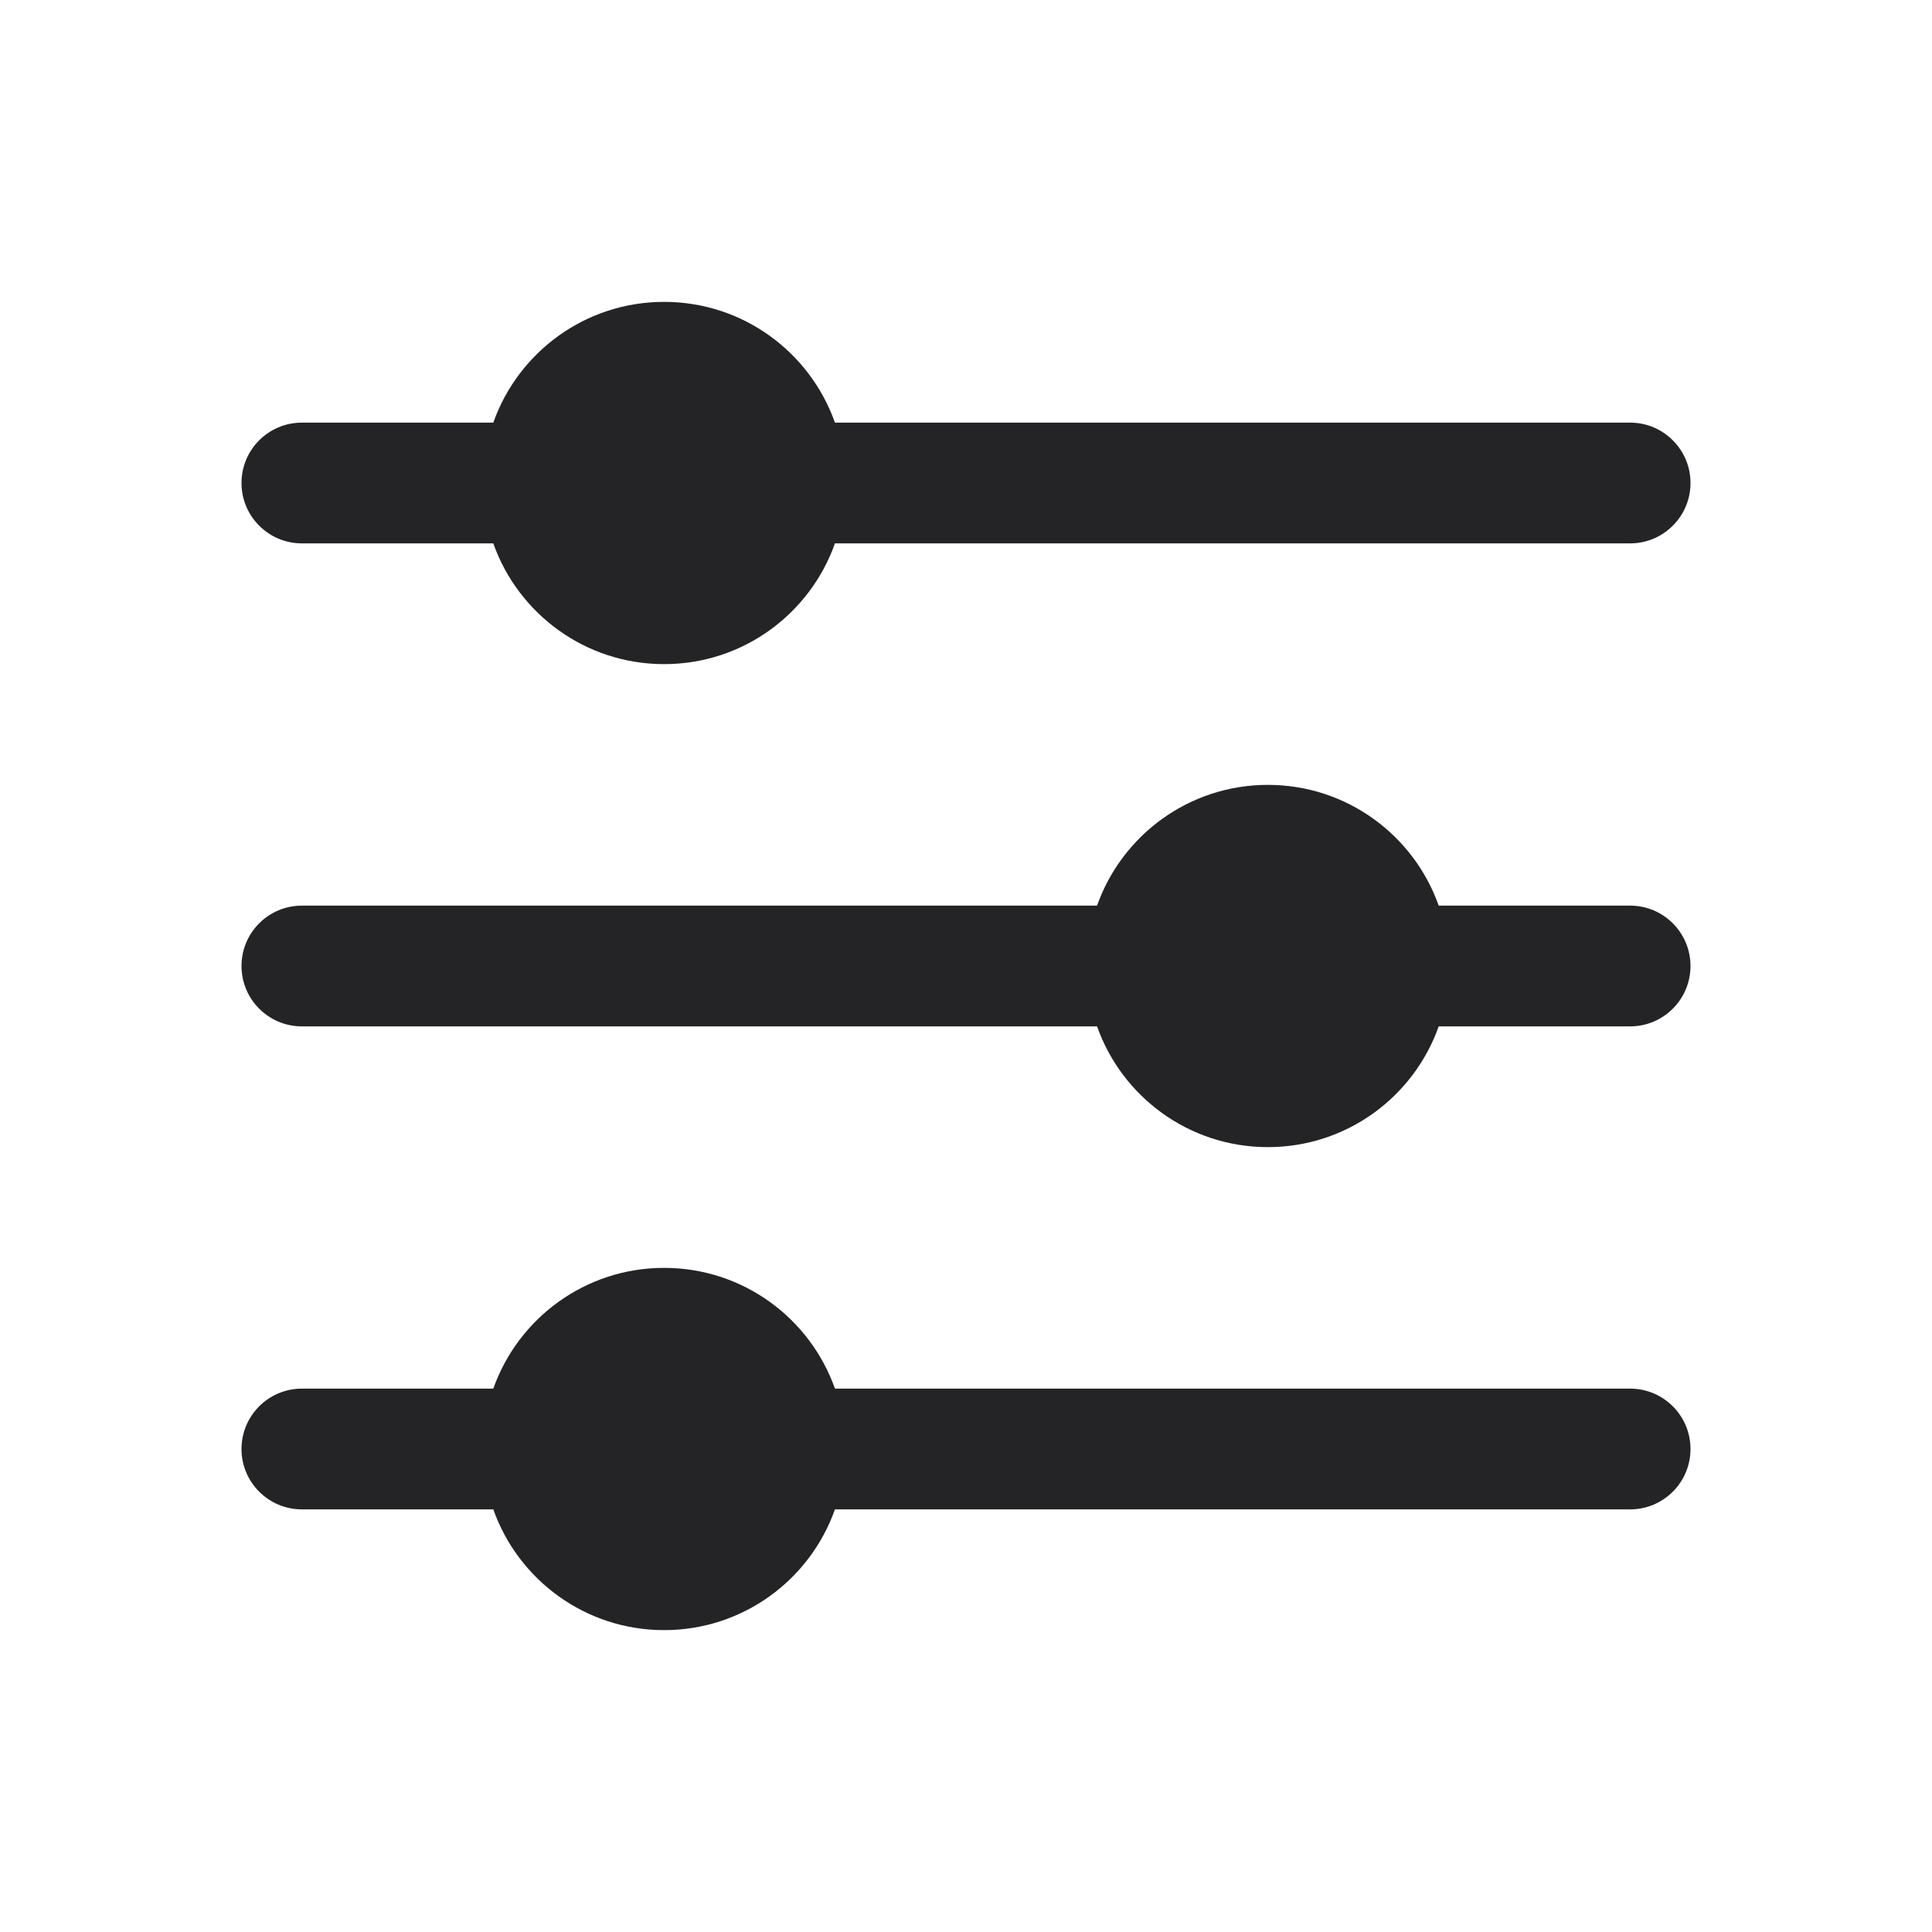 <svg width="24" height="24" viewBox="0 0 24 24" fill="none" xmlns="http://www.w3.org/2000/svg">
<path fill-rule="evenodd" clip-rule="evenodd" d="M10.372 5.25H20.25C20.664 5.25 21 5.586 21 6C21 6.414 20.664 6.75 20.25 6.75H10.372C10.063 7.624 9.23 8.25 8.25 8.25C7.27 8.25 6.437 7.624 6.128 6.75H3.75C3.336 6.75 3 6.414 3 6C3 5.586 3.336 5.25 3.75 5.25H6.128C6.437 4.376 7.27 3.75 8.25 3.75C9.23 3.75 10.063 4.376 10.372 5.25Z" fill="#242426"/>
<path fill-rule="evenodd" clip-rule="evenodd" d="M17.872 11.25H20.25C20.664 11.25 21 11.586 21 12C21 12.414 20.664 12.75 20.25 12.75H17.872C17.563 13.624 16.73 14.25 15.75 14.25C14.77 14.25 13.937 13.624 13.628 12.75H3.75C3.336 12.75 3 12.414 3 12C3 11.586 3.336 11.25 3.75 11.25H13.628C13.937 10.376 14.77 9.75 15.75 9.75C16.73 9.75 17.563 10.376 17.872 11.25Z" fill="#242426"/>
<path fill-rule="evenodd" clip-rule="evenodd" d="M10.372 17.25H20.25C20.664 17.25 21 17.586 21 18C21 18.414 20.664 18.75 20.25 18.75H10.372C10.063 19.624 9.23 20.25 8.25 20.25C7.27 20.25 6.437 19.624 6.128 18.75H3.75C3.336 18.75 3 18.414 3 18C3 17.586 3.336 17.25 3.75 17.25H6.128C6.437 16.376 7.27 15.75 8.25 15.75C9.23 15.75 10.063 16.376 10.372 17.25Z" fill="#242426"/>
</svg>
